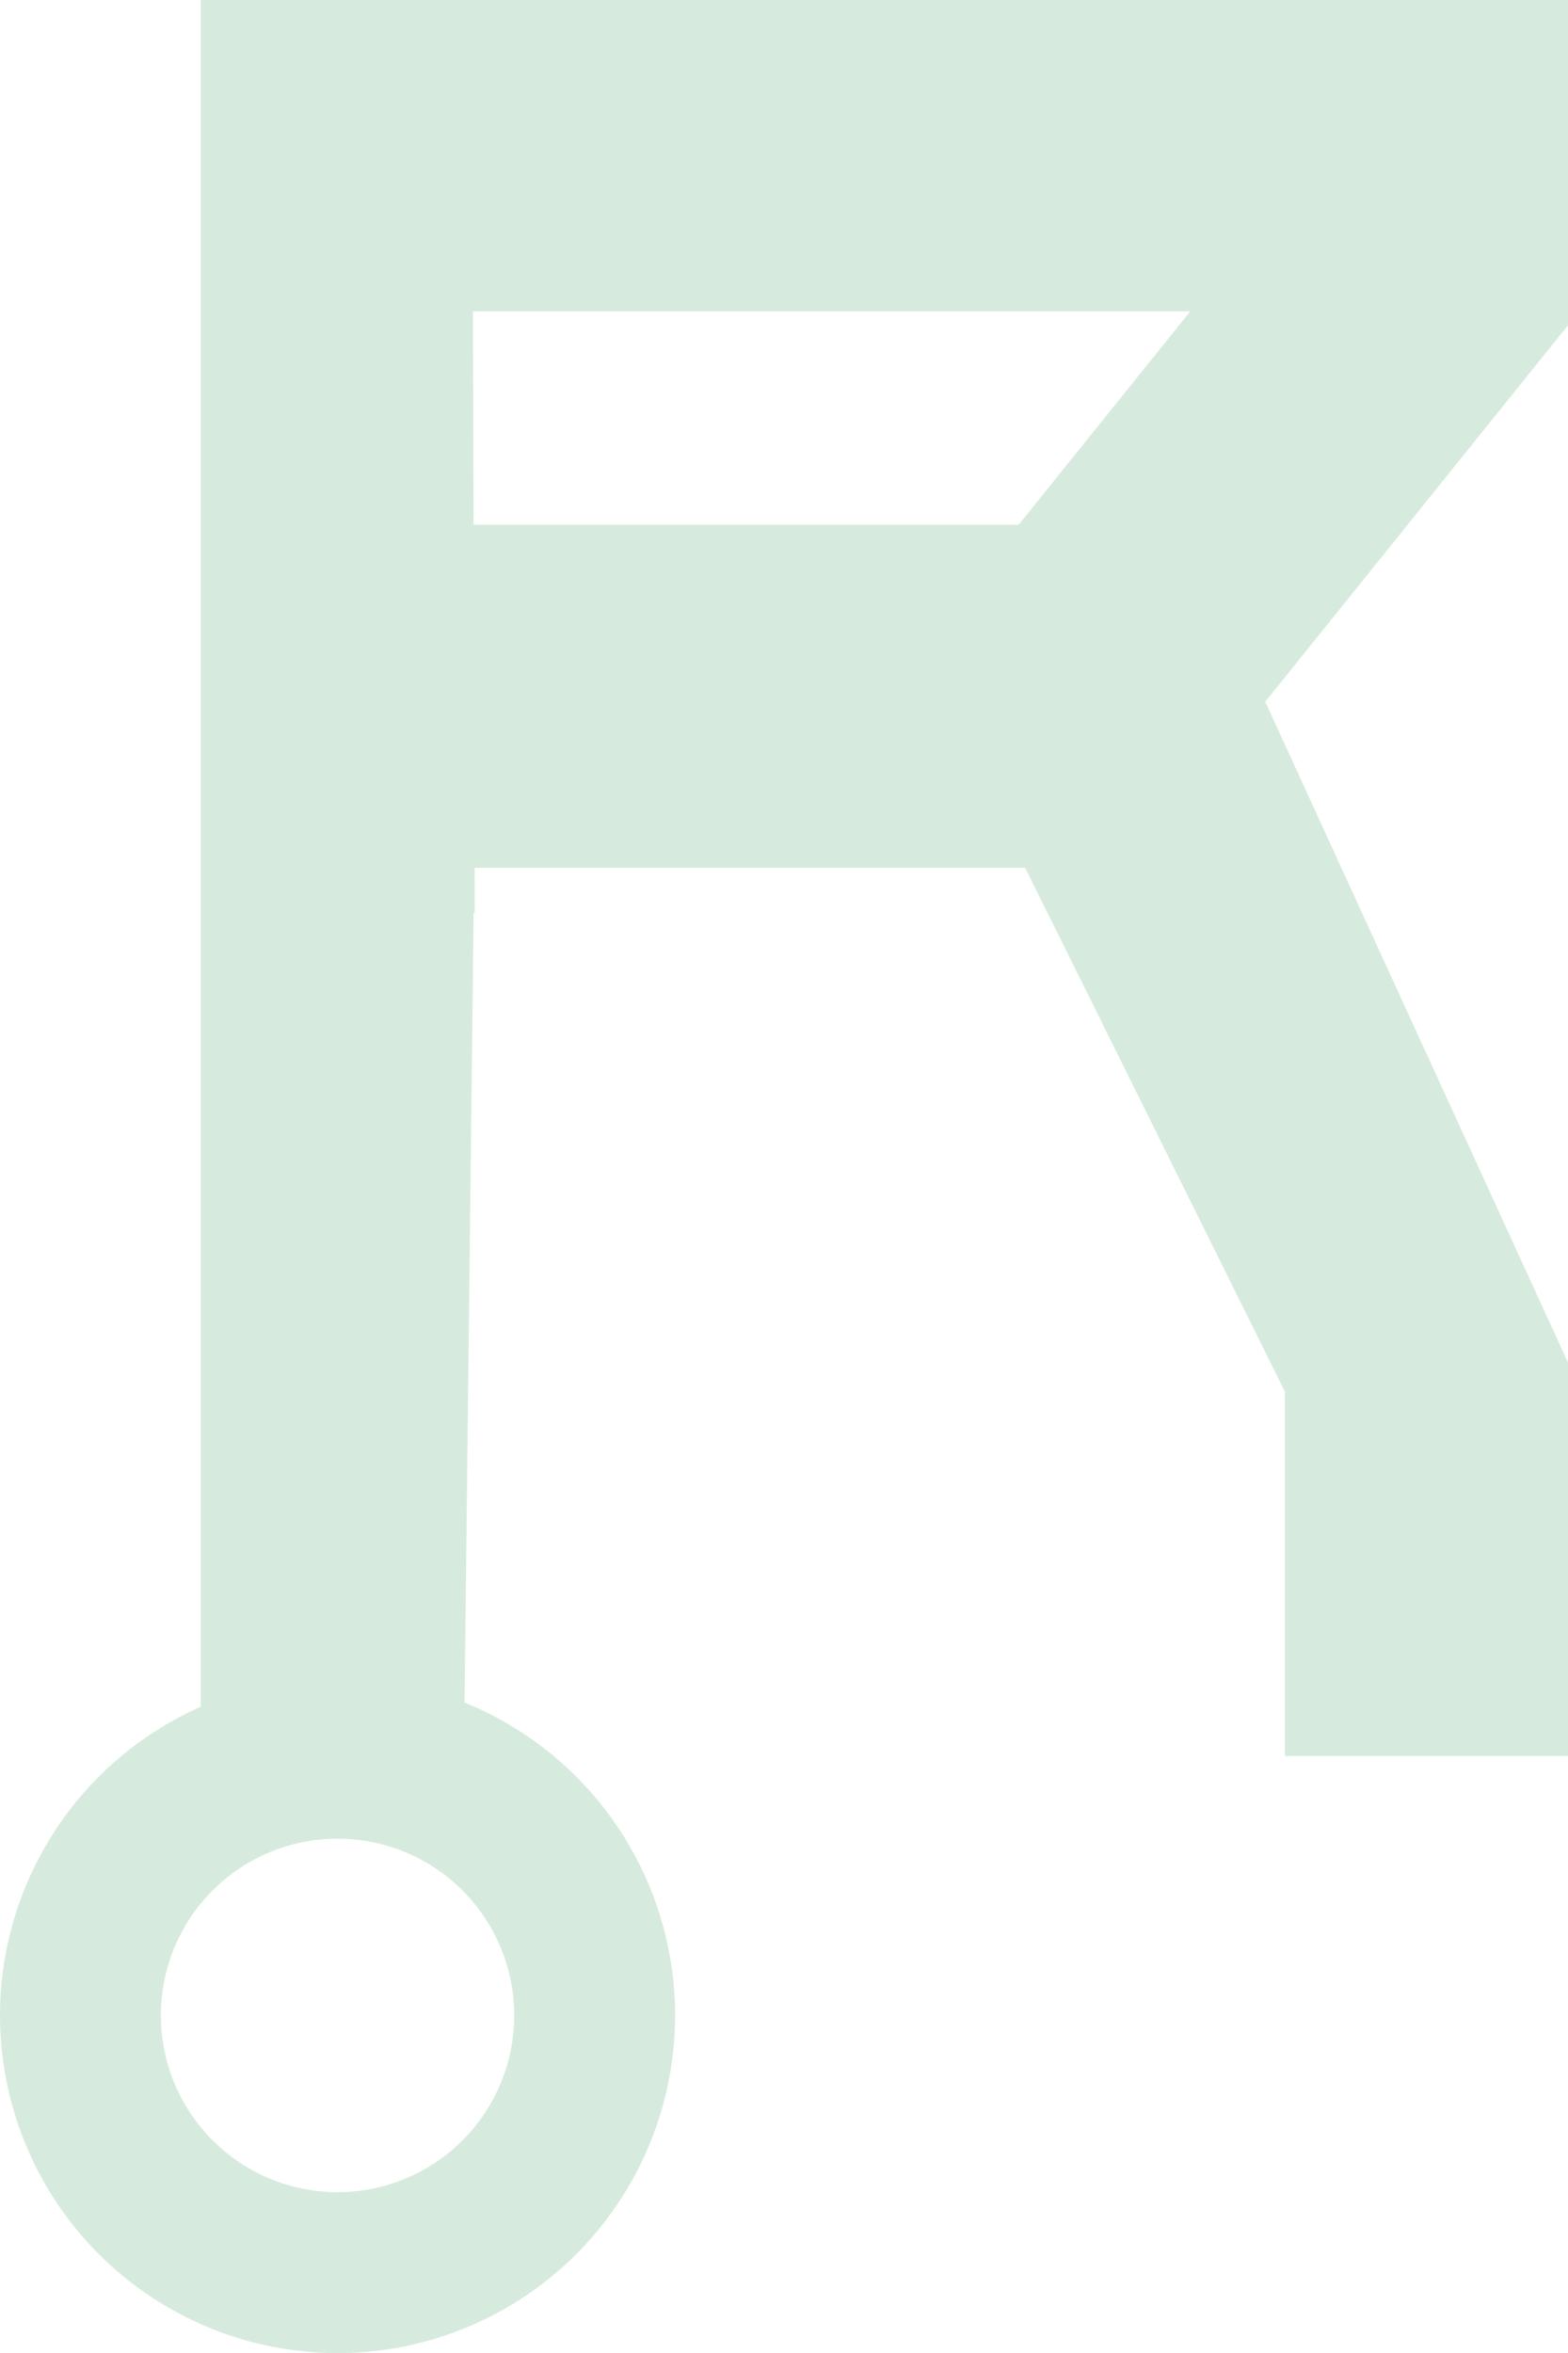 <?xml version="1.0" encoding="UTF-8"?>
<svg width="7.739mm" height="11.608mm" version="1.1" viewBox="0 0 7.739 11.608" xmlns="http://www.w3.org/2000/svg" xmlns:cc="http://creativecommons.org/ns#" xmlns:dc="http://purl.org/dc/elements/1.1/" xmlns:rdf="http://www.w3.org/1999/02/22-rdf-syntax-ns#">
 <g transform="translate(-2.637 -3.68)">
  <g transform="matrix(.897 0 0 1.115 -5.212 -1.336)" stroke-width=".281" aria-label="RATION">
   <path stroke="#d6ebdd" fill="#d6ebdd" d="m17.381 5.736-1.844 1.844 1.713 3.007 4.75e-4 1.541h-1.29l1.7e-5 -1.512-1.491-2.418h-3.249l-0.056 3.93h-1.169l3.14e-5 -5.167h4.418l1.225-1.225h-4.427l9e-3 2.462-1.225-1.236-7e-7 -2.462h7.386z" stroke-width=".281"/>
  </g>
  <circle cx="4.303" cy="13.623" r="1.269" fill="none" stroke="#d6ebdd" stroke-width=".794"/>
 </g>
</svg>
